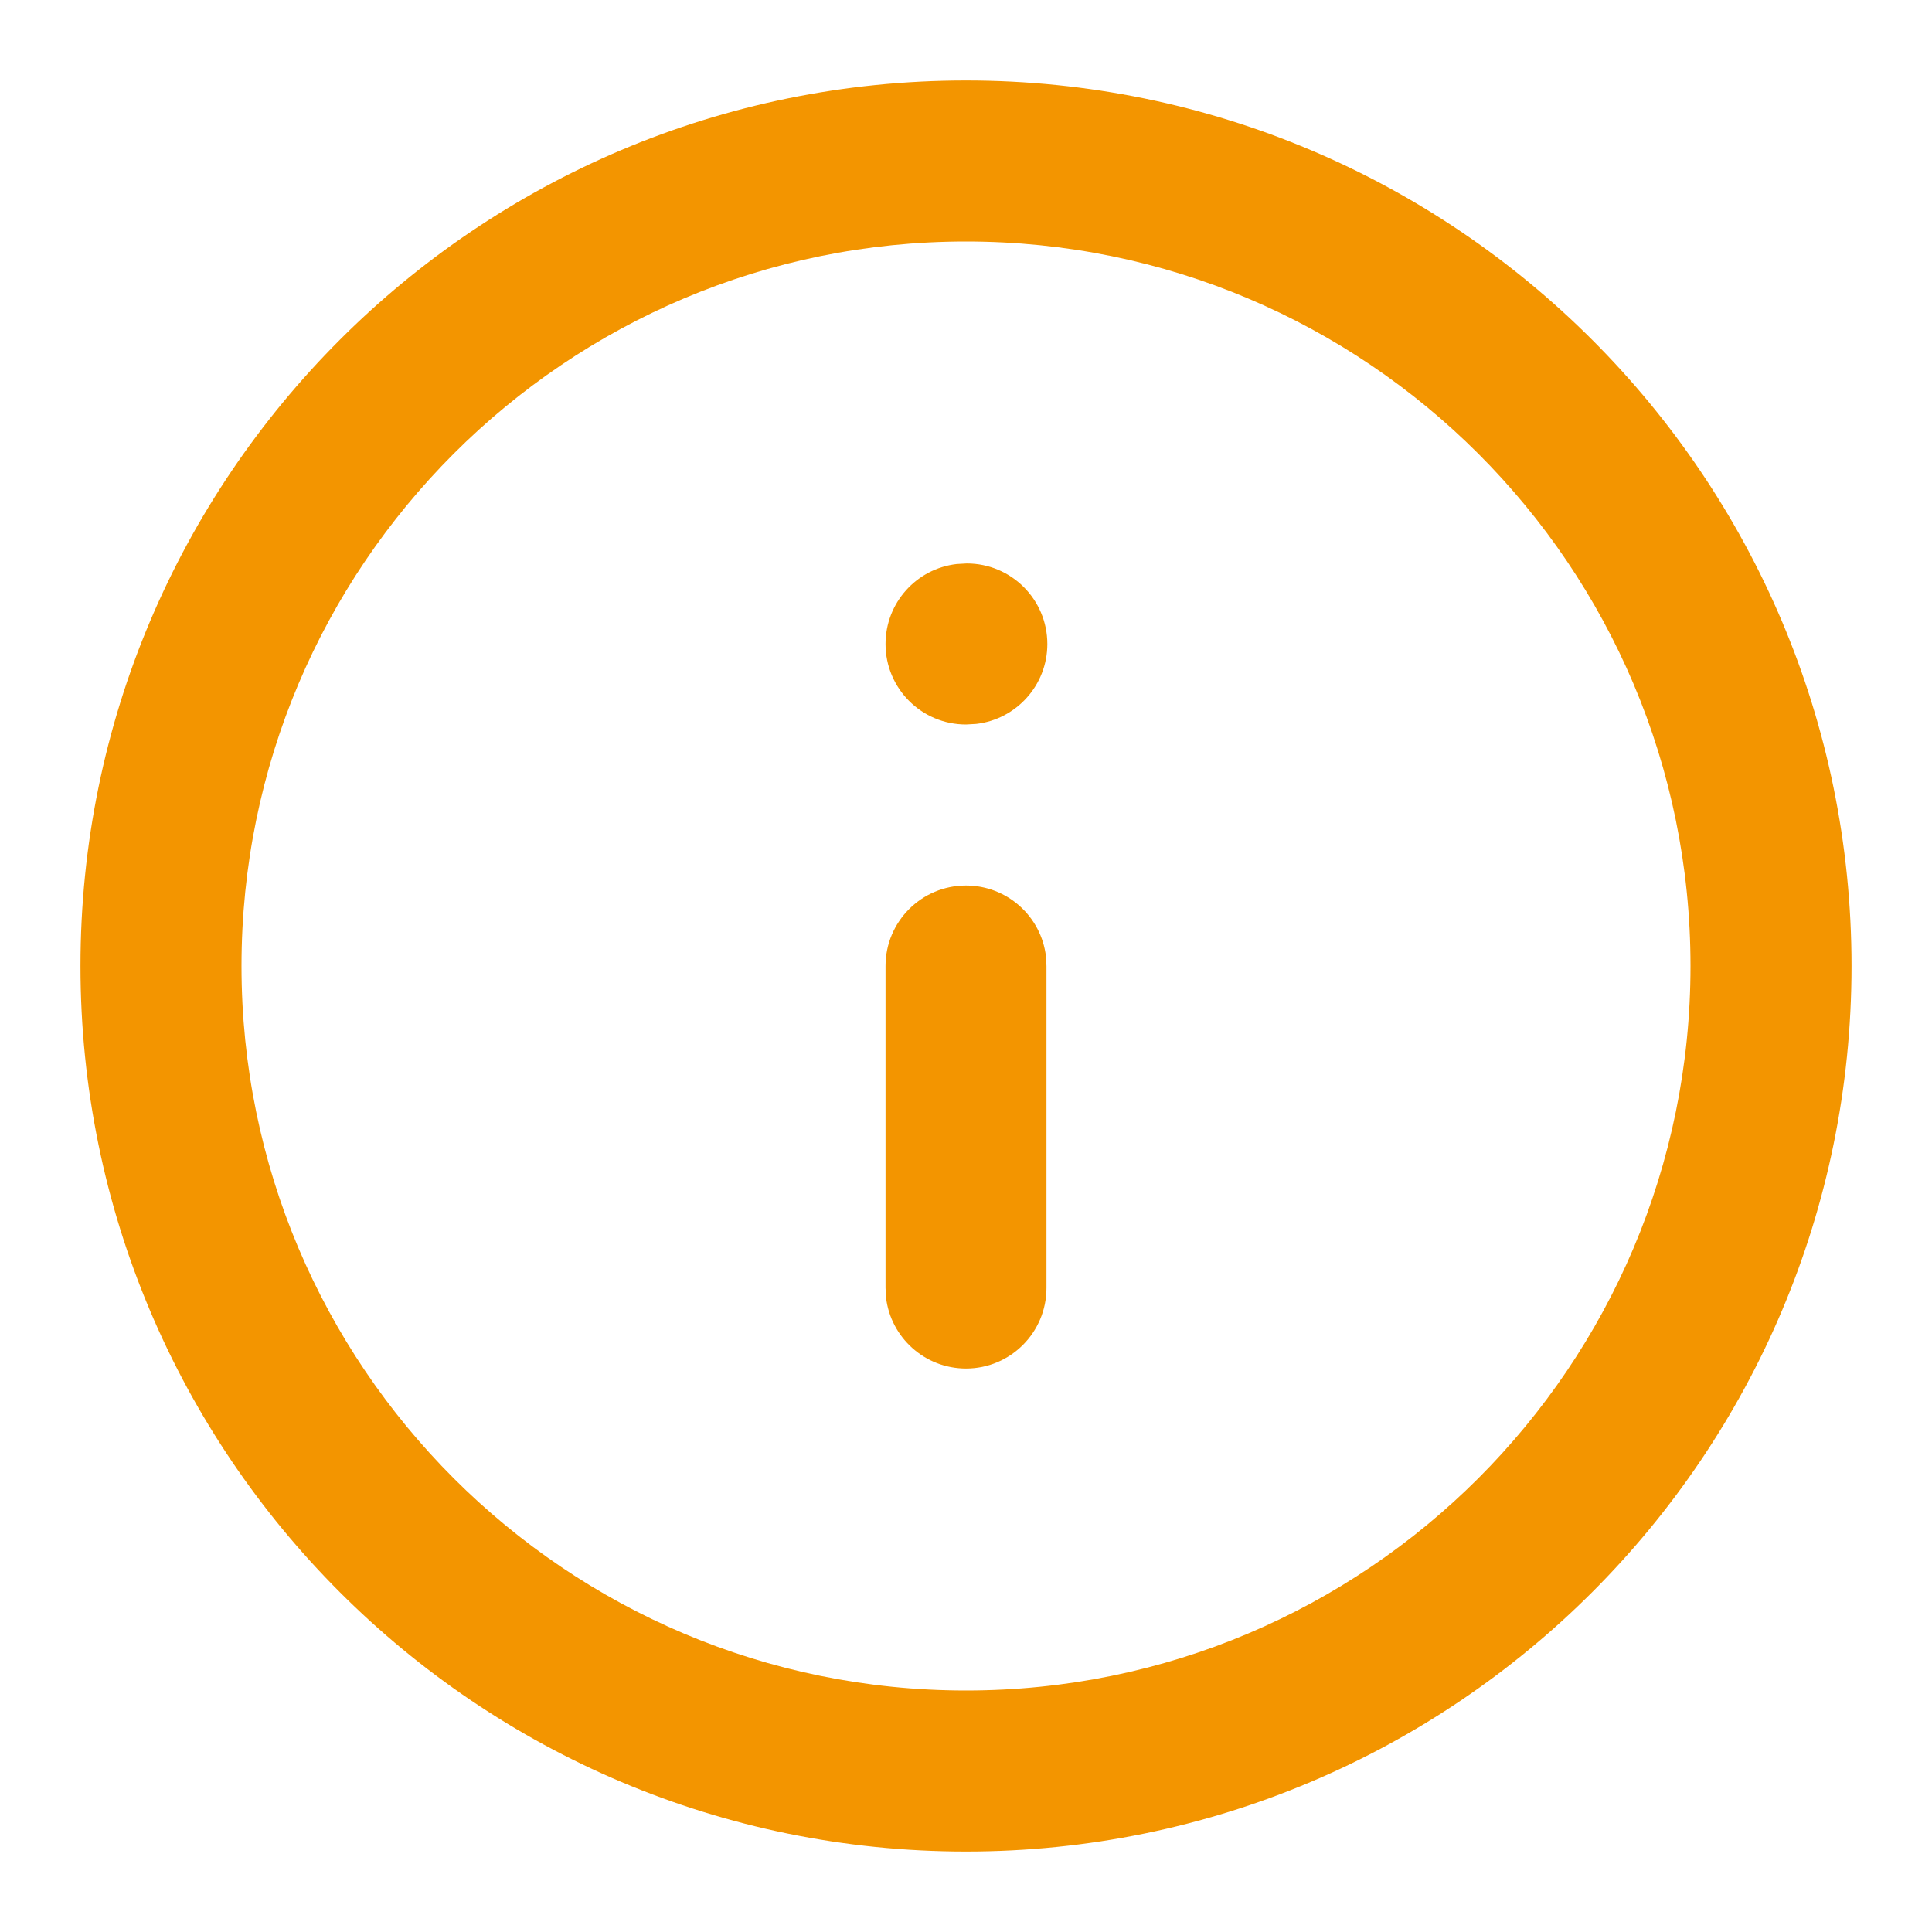 <?xml version="1.0" encoding="UTF-8"?>
<svg width="20px" height="20px" viewBox="0 0 20 20" version="1.1" xmlns="http://www.w3.org/2000/svg" xmlns:xlink="http://www.w3.org/1999/xlink">
    <!-- Generator: sketchtool 64 (101010) - https://sketch.com -->
    <title>CFBE39E6-A138-4C79-91DE-6D26DD3C61A5</title>
    <desc>Created with sketchtool.</desc>
    <g id="Page-1" stroke="none" stroke-width="1" fill="none" fill-rule="evenodd">
        <g id="1.4-No-Content" transform="translate(-20, -89)">
            <g id="Info" transform="translate(20, 86)">
                <g id="Group-2">
                    <g id="info-(4)" transform="translate(0, 3)">
                        <rect id="Rectangle" fill="#D8D8D8" opacity="0" x="0" y="0" width="20" height="20"></rect>
                        <path d="M10,0.833 C15.063,0.833 19.167,4.937 19.167,10 C19.167,15.063 15.063,19.167 10,19.167 C4.937,19.167 0.833,15.063 0.833,10 C0.833,4.937 4.937,0.833 10,0.833 Z M10,2.5 C5.858,2.5 2.5,5.858 2.5,10 C2.5,14.142 5.858,17.5 10,17.5 C14.142,17.5 17.5,14.142 17.5,10 C17.5,5.858 14.142,2.5 10,2.5 Z M10,9.167 C10.427,9.167 10.78,9.488 10.828,9.903 L10.833,10 L10.833,13.333 C10.833,13.794 10.46,14.167 10,14.167 C9.573,14.167 9.22,13.845 9.172,13.431 L9.167,13.333 L9.167,10 C9.167,9.54 9.54,9.167 10,9.167 Z M10.008,5.833 C10.469,5.833 10.842,6.206 10.842,6.667 C10.842,7.094 10.52,7.446 10.106,7.494 L10,7.5 C9.54,7.5 9.167,7.127 9.167,6.667 C9.167,6.239 9.488,5.887 9.903,5.839 L10.008,5.833 Z" id="Combined-Shape" fill="#F39500" fill-rule="nonzero"></path>
                    </g>
                </g>
            </g>
        </g>
    </g>
</svg>
